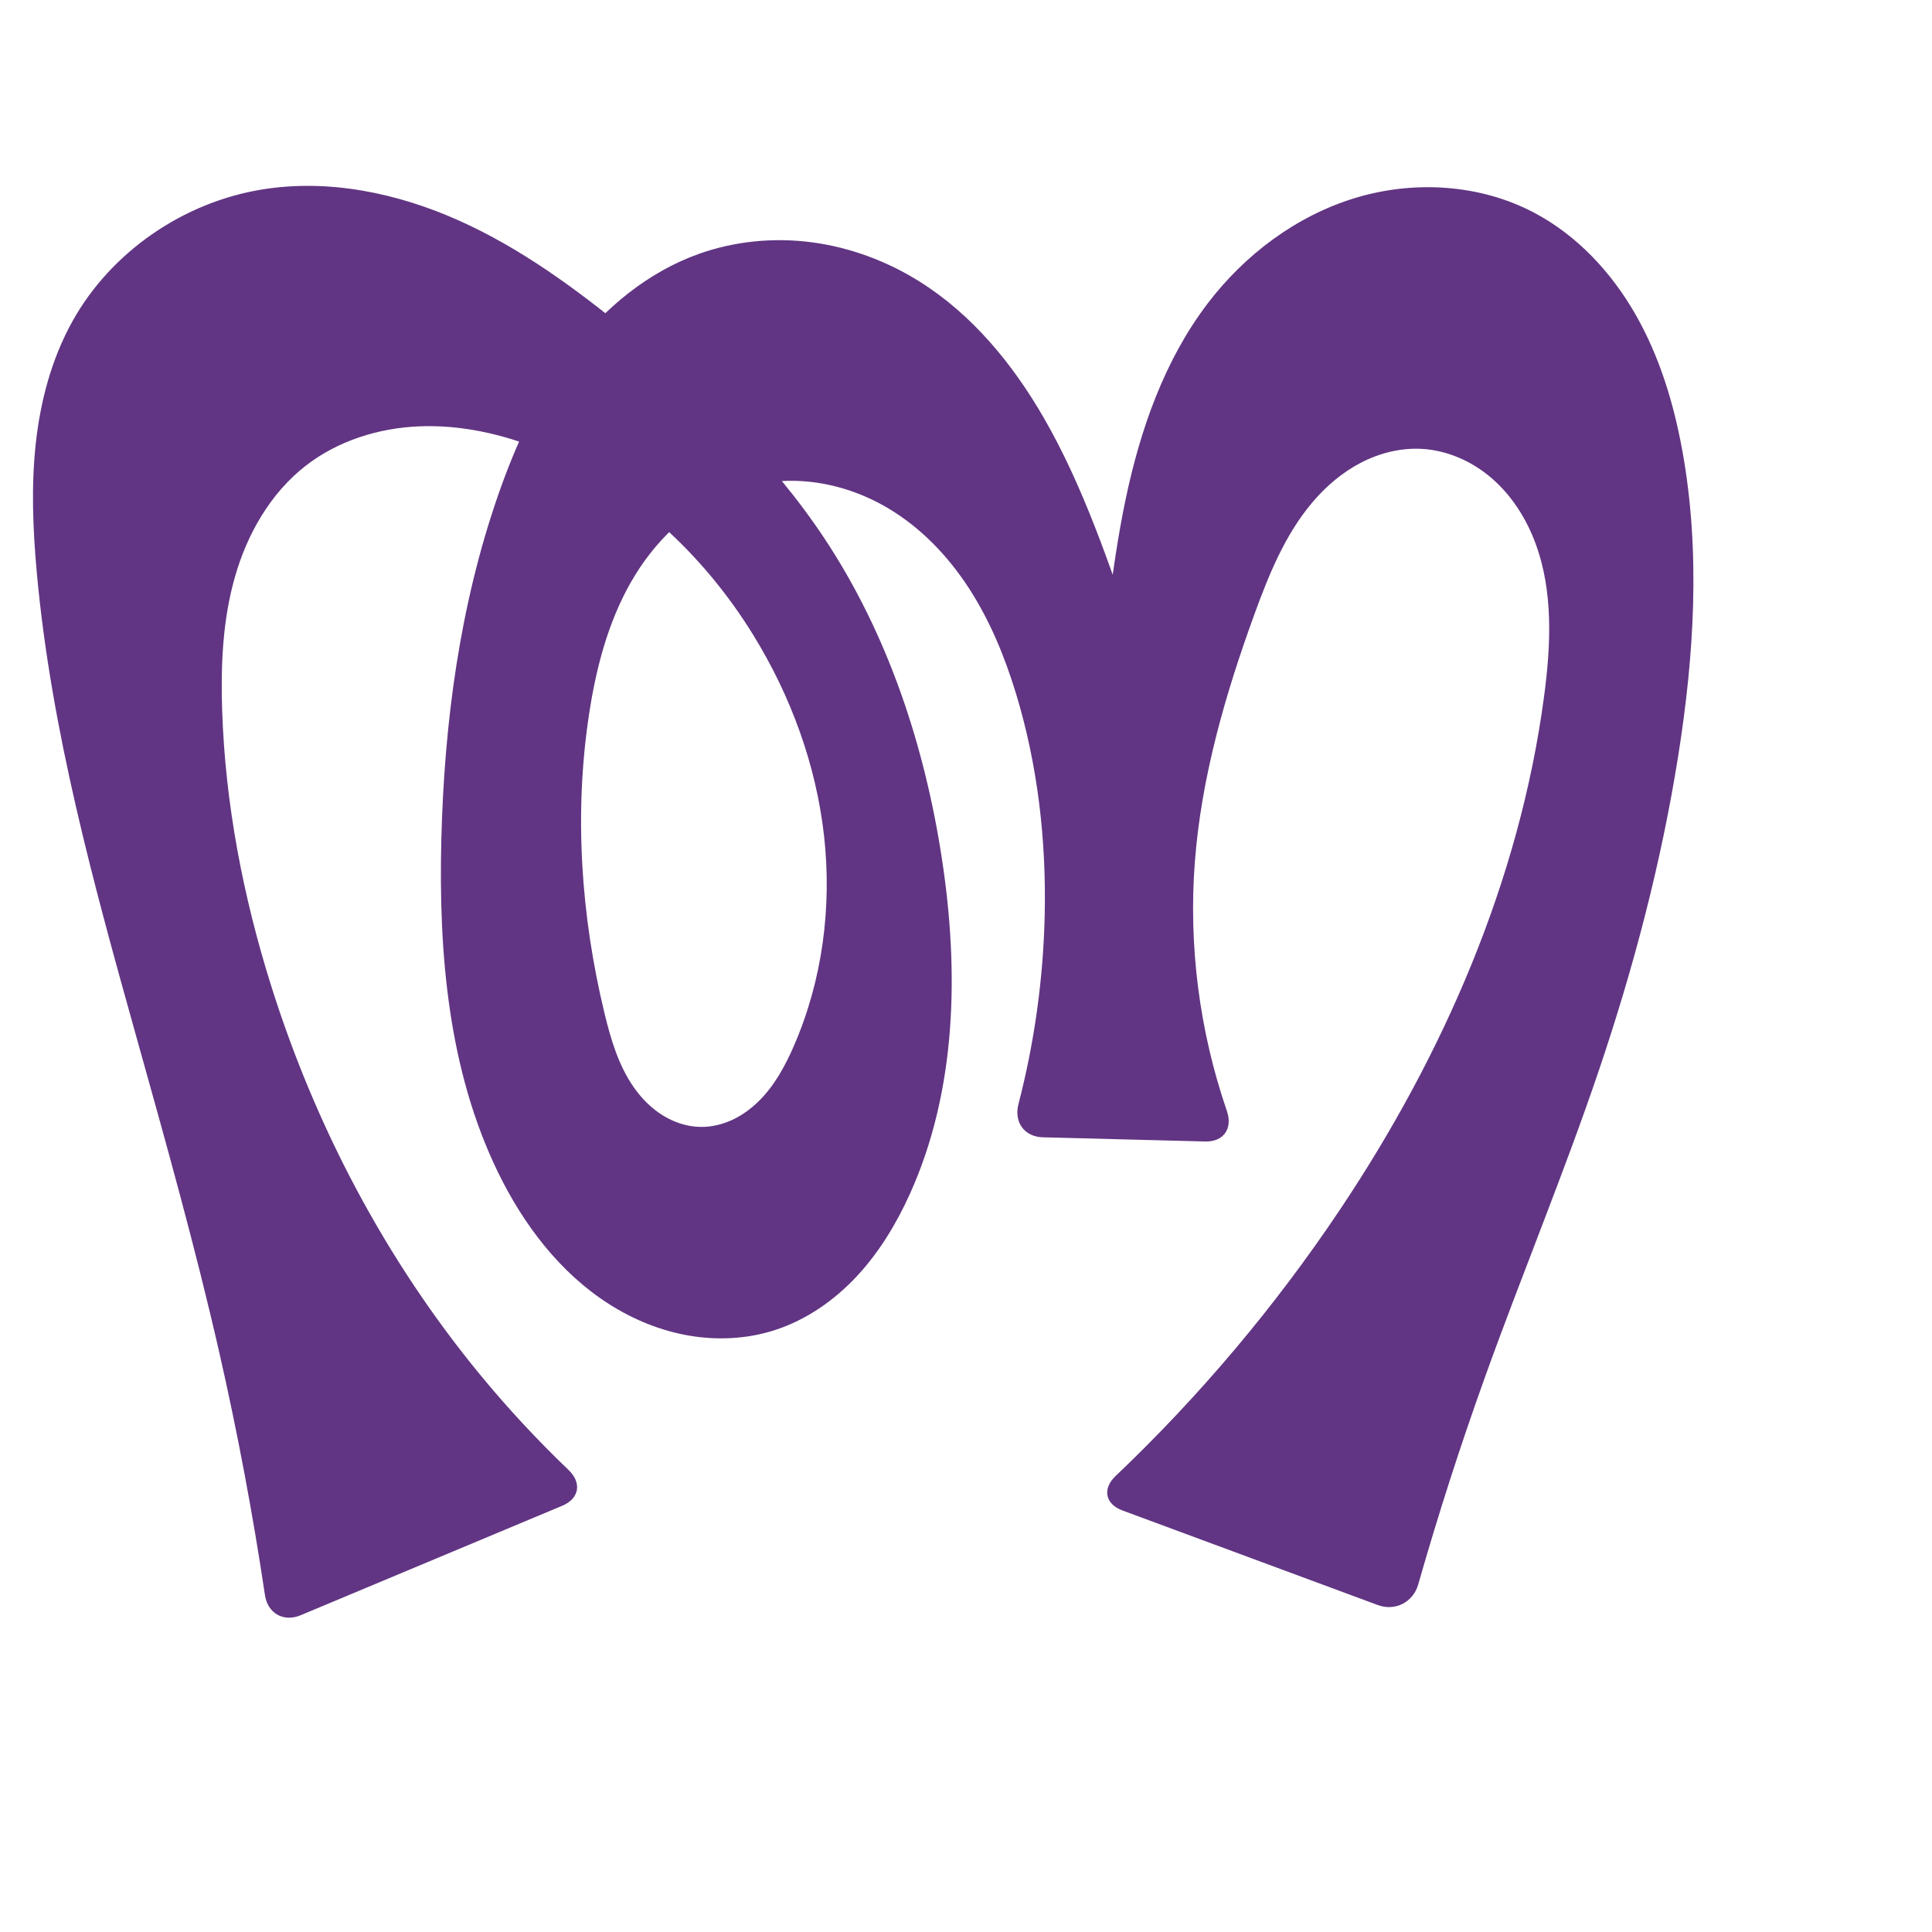<?xml version="1.0" encoding="UTF-8" standalone="no"?>
<svg
   xml:space="preserve"
   width="1000"
   height="1000"
   version="1.1"
   style="clip-rule:evenodd;fill-rule:evenodd;image-rendering:optimizeQuality;shape-rendering:geometricPrecision;text-rendering:geometricPrecision"
   viewBox="0 0 1000 1000"
   id="svg10"
   sodipodi:docname="ത്ന.svg"
   inkscape:version="1.1.2 (0a00cf5339, 2022-02-04)"
   xmlns:inkscape="http://www.inkscape.org/namespaces/inkscape"
   xmlns:sodipodi="http://sodipodi.sourceforge.net/DTD/sodipodi-0.dtd"
   xmlns="http://www.w3.org/2000/svg"
   xmlns:svg="http://www.w3.org/2000/svg"
   xmlns:rdf="http://www.w3.org/1999/02/22-rdf-syntax-ns#"
   xmlns:cc="http://creativecommons.org/ns#"
   xmlns:dc="http://purl.org/dc/elements/1.1/"><sodipodi:namedview
   pagecolor="#ffffff"
   bordercolor="#666666"
   borderopacity="1"
   objecttolerance="10"
   gridtolerance="10"
   guidetolerance="10"
   inkscape:pageopacity="0"
   inkscape:pageshadow="2"
   inkscape:window-width="1920"
   inkscape:window-height="1009"
   id="namedview12"
   showgrid="false"
   inkscape:zoom="0.9588368"
   inkscape:cx="361.37537"
   inkscape:cy="602.81374"
   inkscape:window-x="0"
   inkscape:window-y="0"
   inkscape:window-maximized="1"
   inkscape:current-layer="svg10"
   showguides="true"
   inkscape:guide-bbox="true"
   inkscape:document-rotation="0"
   inkscape:snap-to-guides="true"
   inkscape:pagecheckerboard="0"><sodipodi:guide
     position="0,1000"
     orientation="0,1"
     id="guide16"
     inkscape:label=""
     inkscape:locked="true"
     inkscape:color="rgb(0,0,255)" /><sodipodi:guide
     position="1763.312,2036.169"
     orientation="1000,0"
     id="guide18" /><sodipodi:guide
     position="0,200"
     orientation="0,1"
     id="guide20"
     inkscape:label="base"
     inkscape:locked="true"
     inkscape:color="rgb(0,0,255)" /><inkscape:grid
     type="xygrid"
     id="grid24"
     originx="-473.376"
     originy="-489.692" /><sodipodi:guide
     position="0,0"
     orientation="0,1"
     id="guide34"
     inkscape:label="bottom"
     inkscape:locked="true"
     inkscape:color="rgb(0,0,255)" /><sodipodi:guide
     position="225.051,1693.319"
     orientation="0,1"
     id="guide44"
     inkscape:label=""
     inkscape:locked="false"
     inkscape:color="rgb(0,0,255)" /><sodipodi:guide
     position="0,900"
     orientation="0,1"
     id="guide46"
     inkscape:label=""
     inkscape:locked="true"
     inkscape:color="rgb(0,0,255)" /><sodipodi:guide
     position="895.339,949.095"
     orientation="-1,0"
     id="guide841"
     inkscape:label="width"
     inkscape:locked="false"
     inkscape:color="rgb(0,0,255)" /><sodipodi:guide
     position="0,1000"
     orientation="0,1000"
     id="guide860" /><sodipodi:guide
     position="1000,1000"
     orientation="1000,0"
     id="guide862" /><sodipodi:guide
     position="1000,0"
     orientation="0,-1000"
     id="guide864" /><sodipodi:guide
     position="0,0"
     orientation="-1000,0"
     id="guide866" /></sodipodi:namedview>
 <defs
   id="defs4"><inkscape:path-effect
   effect="fillet_chamfer"
   id="path-effect2591"
   is_visible="true"
   lpeversion="1"
   satellites_param="F,0,0,1,0,0,0,1 @ F,0,0,1,0,0,0,1 @ F,0,0,1,0,0,0,1 @ F,0,0,1,0,0,0,1 @ F,0,0,1,0,0,0,1 @ F,0,0,1,0,0,0,1 @ F,0,0,1,0,0,0,1 @ F,0,0,1,0,0,0,1 @ F,0,0,1,0,0,0,1 @ F,0,1,1,0,17.322,0,1 @ F,0,1,1,0,17.322,0,1 @ F,0,0,1,0,0,0,1 @ F,0,0,1,0,0,0,1 @ F,0,0,1,0,0,0,1 @ F,0,0,1,0,0,0,1 @ F,0,0,1,0,0,0,1 @ F,0,0,1,0,0,0,1 @ F,0,0,1,0,0,0,1 @ F,0,0,1,0,0,0,1 @ F,0,0,1,0,0,0,1 @ F,0,0,1,0,0,0,1 @ F,0,0,1,0,0,0,1 @ F,0,0,1,0,0,0,1 @ F,0,0,1,0,0,0,1 @ F,0,0,1,0,0,0,1 @ F,0,0,1,0,0,0,1 @ F,0,0,1,0,0,0,1 @ F,0,0,1,0,0,0,1 @ F,0,0,1,0,0,0,1 @ F,0,0,1,0,0,0,1 @ F,0,0,1,0,0,0,1 @ F,0,0,1,0,0,0,1 @ F,0,0,1,0,0,0,1 @ F,0,0,1,0,0,0,1 @ F,0,0,1,0,0,0,1 @ F,0,1,1,0,17.322,0,1 @ F,0,1,1,0,17.322,0,1 @ F,0,0,1,0,0,0,1 @ F,0,0,1,0,0,0,1 @ F,0,0,1,0,0,0,1 @ F,0,0,1,0,0,0,1 @ F,0,0,1,0,0,0,1 @ F,0,0,1,0,0,0,1 @ F,0,0,1,0,0,0,1 @ F,0,0,1,0,0,0,1 @ F,0,0,1,0,0,0,1 @ F,0,0,1,0,0,0,1 @ F,0,0,1,0,0,0,1 @ F,0,0,1,0,0,0,1 @ F,0,0,1,0,0,0,1 @ F,0,0,1,0,0,0,1 @ F,0,0,1,0,0,0,1 @ F,0,0,1,0,0,0,1 @ F,0,0,1,0,0,0,1 @ F,0,0,1,0,0,0,1 @ F,0,0,1,0,0,0,1 @ F,0,0,1,0,0,0,1 @ F,0,0,1,0,0,0,1 @ F,0,0,1,0,0,0,1 @ F,0,0,1,0,0,0,1 @ F,0,0,1,0,0,0,1 @ F,0,0,1,0,0,0,1 @ F,0,0,1,0,0,0,1 @ F,0,0,1,0,0,0,1 @ F,0,0,1,0,0,0,1 @ F,0,0,1,0,0,0,1 @ F,0,0,1,0,0,0,1 @ F,0,0,1,0,0,0,1 @ F,0,0,1,0,0,0,1 @ F,0,0,1,0,0,0,1 @ F,0,0,1,0,0,0,1 @ F,0,0,1,0,0,0,1 @ F,0,0,1,0,0,0,1 @ F,0,0,1,0,17.322,0,1 @ F,0,1,1,0,17.322,0,1"
   unit="px"
   method="auto"
   mode="F"
   radius="0"
   chamfer_steps="1"
   flexible="false"
   use_knot_distance="true"
   apply_no_radius="true"
   apply_with_radius="true"
   only_selected="false"
   hide_knots="false" /><inkscape:path-effect
   effect="fillet_chamfer"
   id="path-effect859"
   is_visible="true"
   lpeversion="1"
   satellites_param="F,0,0,1,0,12.31,0,1 @ F,0,0,1,0,12.31,0,1 @ F,0,0,1,0,0,0,1 @ F,0,0,1,0,0,0,1 @ F,0,0,1,0,0,0,1 @ F,0,0,1,0,0,0,1 @ F,0,0,1,0,0,0,1 @ F,0,0,1,0,0,0,1 @ F,0,0,1,0,0,0,1 @ F,0,1,1,0,22.433,0,1 @ F,0,1,1,0,22.433,0,1 @ F,0,0,1,0,0,0,1 @ F,0,0,1,0,0,0,1 @ F,0,0,1,0,0,0,1 @ F,0,0,1,0,0,0,1 @ F,0,0,1,0,0,0,1 @ F,0,0,1,0,0,0,1 @ F,0,0,1,0,0,0,1 @ F,0,0,1,0,0,0,1 @ F,0,0,1,0,0,0,1 @ F,0,0,1,0,0,0,1 @ F,0,0,1,0,0,0,1 @ F,0,0,1,0,0,0,1 @ F,0,0,1,0,0,0,1 @ F,0,0,1,0,0,0,1 @ F,0,0,1,0,0,0,1 @ F,0,0,1,0,0,0,1 @ F,0,0,1,0,0,0,1 @ F,0,0,1,0,0,0,1 @ F,0,0,1,0,0,0,1 @ F,0,0,1,0,0,0,1 @ F,0,0,1,0,0,0,1 @ F,0,0,1,0,0,0,1 @ F,0,0,1,0,0,0,1 @ F,0,1,1,0,22.433,0,1 @ F,0,1,1,0,22.433,0,1 @ F,0,0,1,0,0,0,1 @ F,0,0,1,0,0,0,1 @ F,0,0,1,0,12.31,0,1 @ F,0,0,1,0,12.31,0,1 @ F,0,0,1,0,0,0,1 @ F,0,0,1,0,0,0,1 @ F,0,0,1,0,0,0,1 @ F,0,0,1,0,0,0,1 @ F,0,0,1,0,0,0,1 @ F,0,0,1,0,0,0,1 @ F,0,0,1,0,0,0,1 @ F,0,0,1,0,0,0,1 @ F,0,0,1,0,0,0,1 @ F,0,0,1,0,0,0,1 @ F,0,0,1,0,0,0,1 @ F,0,0,1,0,0,0,1 @ F,0,0,1,0,0,0,1 @ F,0,0,1,0,0,0,1 @ F,0,0,1,0,0,0,1 @ F,0,0,1,0,0,0,1 @ F,0,0,1,0,0,0,1 @ F,0,0,1,0,0,0,1 @ F,0,0,1,0,0,0,1 @ F,0,0,1,0,0,0,1 @ F,0,0,1,0,0,0,1 @ F,0,0,1,0,0,0,1 @ F,0,0,1,0,0,0,1 @ F,0,0,1,0,12.31,0,1 @ F,0,0,1,0,12.31,0,1 @ F,0,0,1,0,0,0,1 @ F,0,0,1,0,0,0,1 @ F,0,0,1,0,0,0,1 @ F,0,0,1,0,0,0,1 @ F,0,0,1,0,0,0,1 @ F,0,0,1,0,0,0,1 @ F,0,0,1,0,0,0,1 @ F,0,0,1,0,22.433,0,1 @ F,0,1,1,0,22.433,0,1"
   unit="px"
   method="auto"
   mode="F"
   radius="0"
   chamfer_steps="1"
   flexible="false"
   use_knot_distance="true"
   apply_no_radius="true"
   apply_with_radius="true"
   only_selected="false"
   hide_knots="false" /><inkscape:path-effect
   effect="fillet_chamfer"
   id="path-effect861"
   is_visible="true"
   lpeversion="1"
   satellites_param="F,0,1,1,0,39.282,0,1 @ F,0,1,1,0,39.282,0,1 @ F,0,0,1,0,0,0,1 @ F,0,0,1,0,0,0,1 @ F,0,0,1,0,0,0,1 @ F,0,0,1,0,0,0,1 @ F,0,0,1,0,0,0,1 @ F,0,0,1,0,0,0,1 @ F,0,0,1,0,0,0,1 @ F,0,0,1,0,0,0,1 @ F,0,0,1,0,0,0,1 @ F,0,0,1,0,0,0,1 @ F,0,0,1,0,0,0,1 @ F,0,0,1,0,0,0,1 @ F,0,0,1,0,0,0,1 @ F,0,0,1,0,0,0,1 @ F,0,0,1,0,0,0,1 @ F,0,0,1,0,0,0,1 @ F,0,0,1,0,0,0,1 @ F,0,0,1,0,0,0,1 @ F,0,0,1,0,0,0,1 @ F,0,0,1,0,0,0,1 @ F,0,0,1,0,0,0,1 @ F,0,0,1,0,0,0,1 @ F,0,0,1,0,0,0,1 @ F,0,0,1,0,0,0,1 @ F,0,0,1,0,0,0,1 @ F,0,0,1,0,0,0,1 @ F,0,0,1,0,0,0,1 @ F,0,0,1,0,0,0,1 @ F,0,0,1,0,0,0,1 @ F,0,0,1,0,0,0,1 @ F,0,0,1,0,0,0,1 @ F,0,0,1,0,0,0,1 @ F,0,1,1,0,39.282,0,1 @ F,0,1,1,0,39.282,0,1 @ F,0,0,1,0,0,0,1 @ F,0,0,1,0,0,0,1 @ F,0,0,1,0,0,0,1 @ F,0,0,1,0,0,0,1 @ F,0,0,1,0,0,0,1 @ F,0,0,1,0,0,0,1 @ F,0,0,1,0,0,0,1 @ F,0,0,1,0,0,0,1 @ F,0,0,1,0,0,0,1 @ F,0,0,1,0,0,0,1 @ F,0,0,1,0,0,0,1 @ F,0,0,1,0,0,0,1 @ F,0,0,1,0,0,0,1 @ F,0,0,1,0,0,0,1 @ F,0,0,1,0,0,0,1 @ F,0,0,1,0,0,0,1 @ F,0,0,1,0,0,0,1 @ F,0,0,1,0,0,0,1 @ F,0,0,1,0,0,0,1 @ F,0,0,1,0,0,0,1 @ F,0,0,1,0,0,0,1 @ F,0,0,1,0,0,0,1 @ F,0,0,1,0,0,0,1 @ F,0,1,1,0,39.282,0,1 @ F,0,1,1,0,39.282,0,1 @ F,0,0,1,0,0,0,1 @ F,0,0,1,0,0,0,1 @ F,0,0,1,0,0,0,1 @ F,0,0,1,0,0,0,1 @ F,0,0,1,0,0,0,1 @ F,0,0,1,0,0,0,1 @ F,0,0,1,0,0,0,1 @ F,0,0,1,0,0,0,1 @ F,0,0,1,0,0,0,1"
   unit="px"
   method="auto"
   mode="F"
   radius="0"
   chamfer_steps="1"
   flexible="false"
   use_knot_distance="true"
   apply_no_radius="true"
   apply_with_radius="true"
   only_selected="true"
   hide_knots="false" /><inkscape:path-effect
   effect="spiro"
   id="path-effect877"
   is_visible="true"
   lpeversion="1" /><inkscape:path-effect
   effect="spiro"
   id="path-effect862"
   is_visible="true"
   lpeversion="1" /><inkscape:path-effect
   effect="spiro"
   id="path-effect1521"
   is_visible="true"
   lpeversion="1" /><inkscape:path-effect
   effect="spiro"
   id="path-effect858"
   is_visible="true"
   lpeversion="1" /><inkscape:path-effect
   effect="spiro"
   id="path-effect854"
   is_visible="true"
   lpeversion="1" />
  <style
   type="text/css"
   id="style2">
   
    .fil0 {fill:#EF7F1A;fill-rule:nonzero}
   
  </style>
 <inkscape:path-effect
   effect="spiro"
   id="path-effect1214"
   is_visible="true"
   lpeversion="1" /><inkscape:path-effect
   effect="spiro"
   id="path-effect1195"
   is_visible="true"
   lpeversion="1" /><inkscape:path-effect
   effect="spiro"
   id="path-effect992"
   is_visible="true"
   lpeversion="1" /><inkscape:path-effect
   effect="spiro"
   id="path-effect287"
   is_visible="true"
   lpeversion="1" /><inkscape:path-effect
   effect="spiro"
   id="path-effect1032"
   is_visible="true"
   lpeversion="1" /><inkscape:path-effect
   effect="spiro"
   id="path-effect1218"
   is_visible="true"
   lpeversion="1" /><inkscape:path-effect
   effect="spiro"
   id="path-effect309"
   is_visible="true"
   lpeversion="1" /><inkscape:path-effect
   effect="spiro"
   id="path-effect1176"
   is_visible="true"
   lpeversion="1" /><inkscape:path-effect
   effect="spiro"
   id="path-effect1026"
   is_visible="true"
   lpeversion="1" /><inkscape:path-effect
   effect="spiro"
   id="path-effect1030"
   is_visible="true"
   lpeversion="1" /></defs>
 
<path
   style="fill:#613583;fill-rule:nonzero;stroke:none;stroke-width:1.708px;stroke-linecap:butt;stroke-linejoin:miter;stroke-opacity:1"
   d="m 693.508,626.201 c 53.47,-79.893 92.993,-170.344 105.687,-265.637 3.55,-26.649 4.87,-54.514 -4.558,-79.69 -4.714,-12.588 -12.144,-24.286 -22.276,-33.12 -10.132,-8.833 -23.047,-14.678 -36.469,-15.414 -10.899,-0.598 -21.861,2.16 -31.548,7.192 -9.686,5.031 -18.128,12.279 -25.168,20.62 -14.08,16.682 -22.451,37.347 -29.916,57.861 -15.037,41.326 -27.402,84.016 -30.786,127.862 -3.364,43.59 2.345,87.851 16.567,129.188 3.112,9.045 -1.673,16.017 -11.237,15.77 l -84.031,-2.17 c -9.563,-0.247 -15.032,-7.863 -12.633,-17.123 8.269,-31.916 12.845,-64.788 13.592,-97.75 0.879,-38.797 -3.578,-77.849 -14.905,-114.967 -5.8,-19.005 -13.439,-37.57 -24.243,-54.246 -10.804,-16.676 -24.884,-31.449 -41.984,-41.57 -12.021,-7.114 -25.476,-11.869 -39.347,-13.507 -13.872,-1.638 -28.149,-0.126 -41.242,4.74 -22.508,8.364 -40.61,26.315 -52.496,47.179 -11.886,20.864 -18.02,44.545 -21.624,68.285 -7.798,51.366 -4.227,104.182 7.979,154.683 3.262,13.494 7.266,27.126 15.246,38.486 3.99,5.68 8.963,10.724 14.854,14.395 5.892,3.67 12.726,5.93 19.667,6.024 5.651,0.076 11.284,-1.279 16.408,-3.663 5.124,-2.383 9.748,-5.779 13.764,-9.755 8.031,-7.953 13.558,-18.084 18.074,-28.445 14.799,-33.953 19.77,-71.926 15.651,-108.735 -4.118,-36.809 -17.184,-72.425 -36.608,-103.961 C 363.796,286.306 325.353,250.715 279.043,232.325 c -19.645,-7.802 -40.741,-12.496 -61.863,-11.659 -21.121,0.837 -42.279,7.434 -58.959,20.418 -18.232,14.192 -30.262,35.283 -36.61,57.499 -6.348,22.215 -7.382,45.618 -6.638,68.71 1.565,48.558 10.827,96.715 25.412,143.057 23.021,73.145 59.509,142.191 108.267,201.376 14.232,17.275 29.491,33.705 45.667,49.175 6.914,6.612 5.546,14.773 -3.279,18.466 l -135.466,56.691 c -8.825,3.693 -17.035,-0.996 -18.446,-10.458 C 130.853,783.521 122.982,741.681 113.537,700.199 101.043,645.324 85.807,591.117 70.651,536.916 48.531,457.81 26.47,378.135 19.04,296.331 17.029,274.192 16.101,251.855 18.492,229.753 c 2.391,-22.101 8.193,-44.036 19.004,-63.461 20.073,-36.066 57.549,-61.667 98.297,-68.243 34.445,-5.558 70.085,1.898 101.917,16.182 31.832,14.284 60.269,35.131 87.25,57.253 38.293,31.396 74.527,66.068 101.869,107.353 32.733,49.426 51.761,107.078 60.706,165.681 8.89,58.245 7.686,119.82 -16.6,173.502 -7.004,15.482 -15.924,30.222 -27.524,42.64 -11.6,12.418 -25.976,22.466 -42.135,27.725 -14.27,4.645 -29.692,5.464 -44.487,2.951 -14.795,-2.513 -28.962,-8.31 -41.614,-16.38 -25.304,-16.141 -44.151,-40.997 -57.311,-67.972 -25.846,-52.981 -30.909,-113.705 -29.425,-172.635 1.519,-60.372 9.56,-120.993 29.378,-178.04 9.187,-26.443 21.005,-52.242 37.982,-74.5 16.977,-22.258 39.417,-40.895 65.767,-50.342 18.734,-6.717 39.107,-8.648 58.835,-6.025 19.728,2.623 38.795,9.757 55.649,20.341 27.109,17.023 48.059,42.533 64.08,70.245 20.856,36.075 33.917,76.009 47.74,115.319 7.182,20.424 14.606,40.763 22.271,61.012 l -46.723,-3.283 c 1.126,-6.55 2.173,-13.114 3.141,-19.689 5.415,-36.784 8.364,-73.967 15.941,-110.367 7.577,-36.4 20.117,-72.481 42.658,-102.049 19.255,-25.258 45.886,-45.255 76.273,-54.495 30.387,-9.239 64.472,-7.221 92.573,7.581 22.173,11.68 39.947,30.756 52.42,52.493 12.472,21.737 19.878,46.083 24.354,70.741 9.462,52.123 6.145,105.831 -2.172,158.149 -8.754,55.068 -22.991,109.187 -40.84,162.013 -18.132,53.666 -39.976,106 -59.133,159.309 -12.715,35.383 -24.244,71.191 -34.561,107.346 -2.625,9.199 -11.94,13.987 -20.911,10.665 l -132.179,-48.958 c -8.971,-3.323 -10.499,-11.228 -3.567,-17.821 43.603,-41.479 82.618,-87.78 116.091,-137.794 z"
   id="path875"
   inkscape:path-effect="#path-effect877;#path-effect2591"
   inkscape:original-d="m 693.50837,626.20063 c 49.37737,-81.50632 109.49387,-170.41655 105.68675,-265.63687 -1.90427,-47.62806 -16.2929,-120.33868 -63.30229,-128.22381 -40.05358,-6.7184 -66.67671,50.30007 -86.63129,85.67295 -21.53934,38.18213 -28.99427,84.05964 -30.78616,127.86155 -2.00501,49.01185 22.6468,145.40549 22.6468,145.40549 l -118.66325,-3.06475 c 0,0 17.70672,-75.8045 18.27541,-114.42559 0.56895,-38.6388 -1.04448,-78.89517 -14.90523,-114.96676 -13.92616,-36.24182 -32.87036,-75.94795 -66.22736,-95.81545 -23.2158,-13.82738 -56.20975,-20.41983 -80.58954,-8.76669 -41.26409,19.72357 -62.38088,71.26069 -74.11973,115.46412 -13.25162,49.89987 -11.0051,106.67006 7.97859,154.68278 9.45129,23.90378 24.13936,56.91928 49.76704,58.90415 21.22857,1.64416 40.36883,-22.08194 48.24568,-41.86351 C 437.23922,475.2404 422.61382,392.03256 389.92647,328.73189 367.45449,285.21378 325.50925,247.8086 279.04342,232.325 c -38.30878,-12.76546 -88.83637,-15.8872 -120.82201,8.75907 -35.22654,27.14352 -39.81971,81.87036 -43.24781,126.20916 -3.73343,48.28809 9.50969,97.31008 25.41224,143.05707 25.02381,71.98619 63.45918,139.72759 108.26695,201.37551 16.53918,22.75513 58.36656,60.95415 58.36656,60.95415 l -167.42407,70.06463 c 0,0 -15.57229,-95.39484 -26.05812,-142.54551 C 101.32092,645.26744 83.703799,591.65517 70.651031,536.91627 51.626445,457.13358 21.923901,378.29996 19.040201,296.33109 17.50093,252.57748 14.520971,203.55985 37.496495,166.29226 58.429172,132.33829 96.184641,102.75653 135.79391,98.049575 c 67.16763,-7.981842 132.99758,35.749305 189.16688,73.434975 40.96525,27.48482 75.86625,65.43186 101.86949,107.3532 31.00362,49.98275 53.2028,107.34431 60.70588,165.6813 7.41131,57.62345 8.03459,120.88505 -16.59955,173.50205 -13.99411,29.89056 -36.96383,65.85449 -69.65842,70.36497 -54.45229,7.51212 -111.84732,-36.40022 -143.41244,-81.40164 -33.52151,-47.7906 -29.27098,-114.26027 -29.42537,-172.63501 -0.15908,-60.14883 4.38813,-123.32761 29.37833,-178.03956 22.48053,-49.21743 53.43092,-104.94822 103.74942,-124.84238 35.76483,-14.14016 80.33327,-3.36937 114.48428,14.31608 28.14421,14.57476 47.08335,43.49416 64.08013,70.24541 22.31086,35.11509 32.64701,76.54994 47.7401,115.31903 7.85422,20.17486 22.27144,61.01151 22.27144,61.01151 l -46.72282,-3.28325 c 0,0 1.7313,-13.19403 3.1406,-19.68878 15.57551,-71.77978 6.70994,-160.43109 58.59937,-212.41589 41.26685,-41.3427 114.41223,-68.108259 168.84518,-46.9133 45.09929,17.56064 63.78486,76.61228 76.77381,123.23427 14.14932,50.78698 4.68015,105.87454 -2.17163,158.14857 -7.2381,55.22143 -24.3185,108.82634 -40.83966,162.01326 -16.80279,54.09358 -40.73075,105.73835 -59.13264,159.30904 -14.08687,41.00901 -39.22902,124.027 -39.22902,124.027 L 564.74149,775.79969 c 0,0 94.67554,-93.32511 128.76688,-149.59906 z"
   sodipodi:nodetypes="aaaaaccaaaaaaaaaaaaaaccaaaaaaaaaaaaaaaaaccaaaaaaacca" /> </svg>
